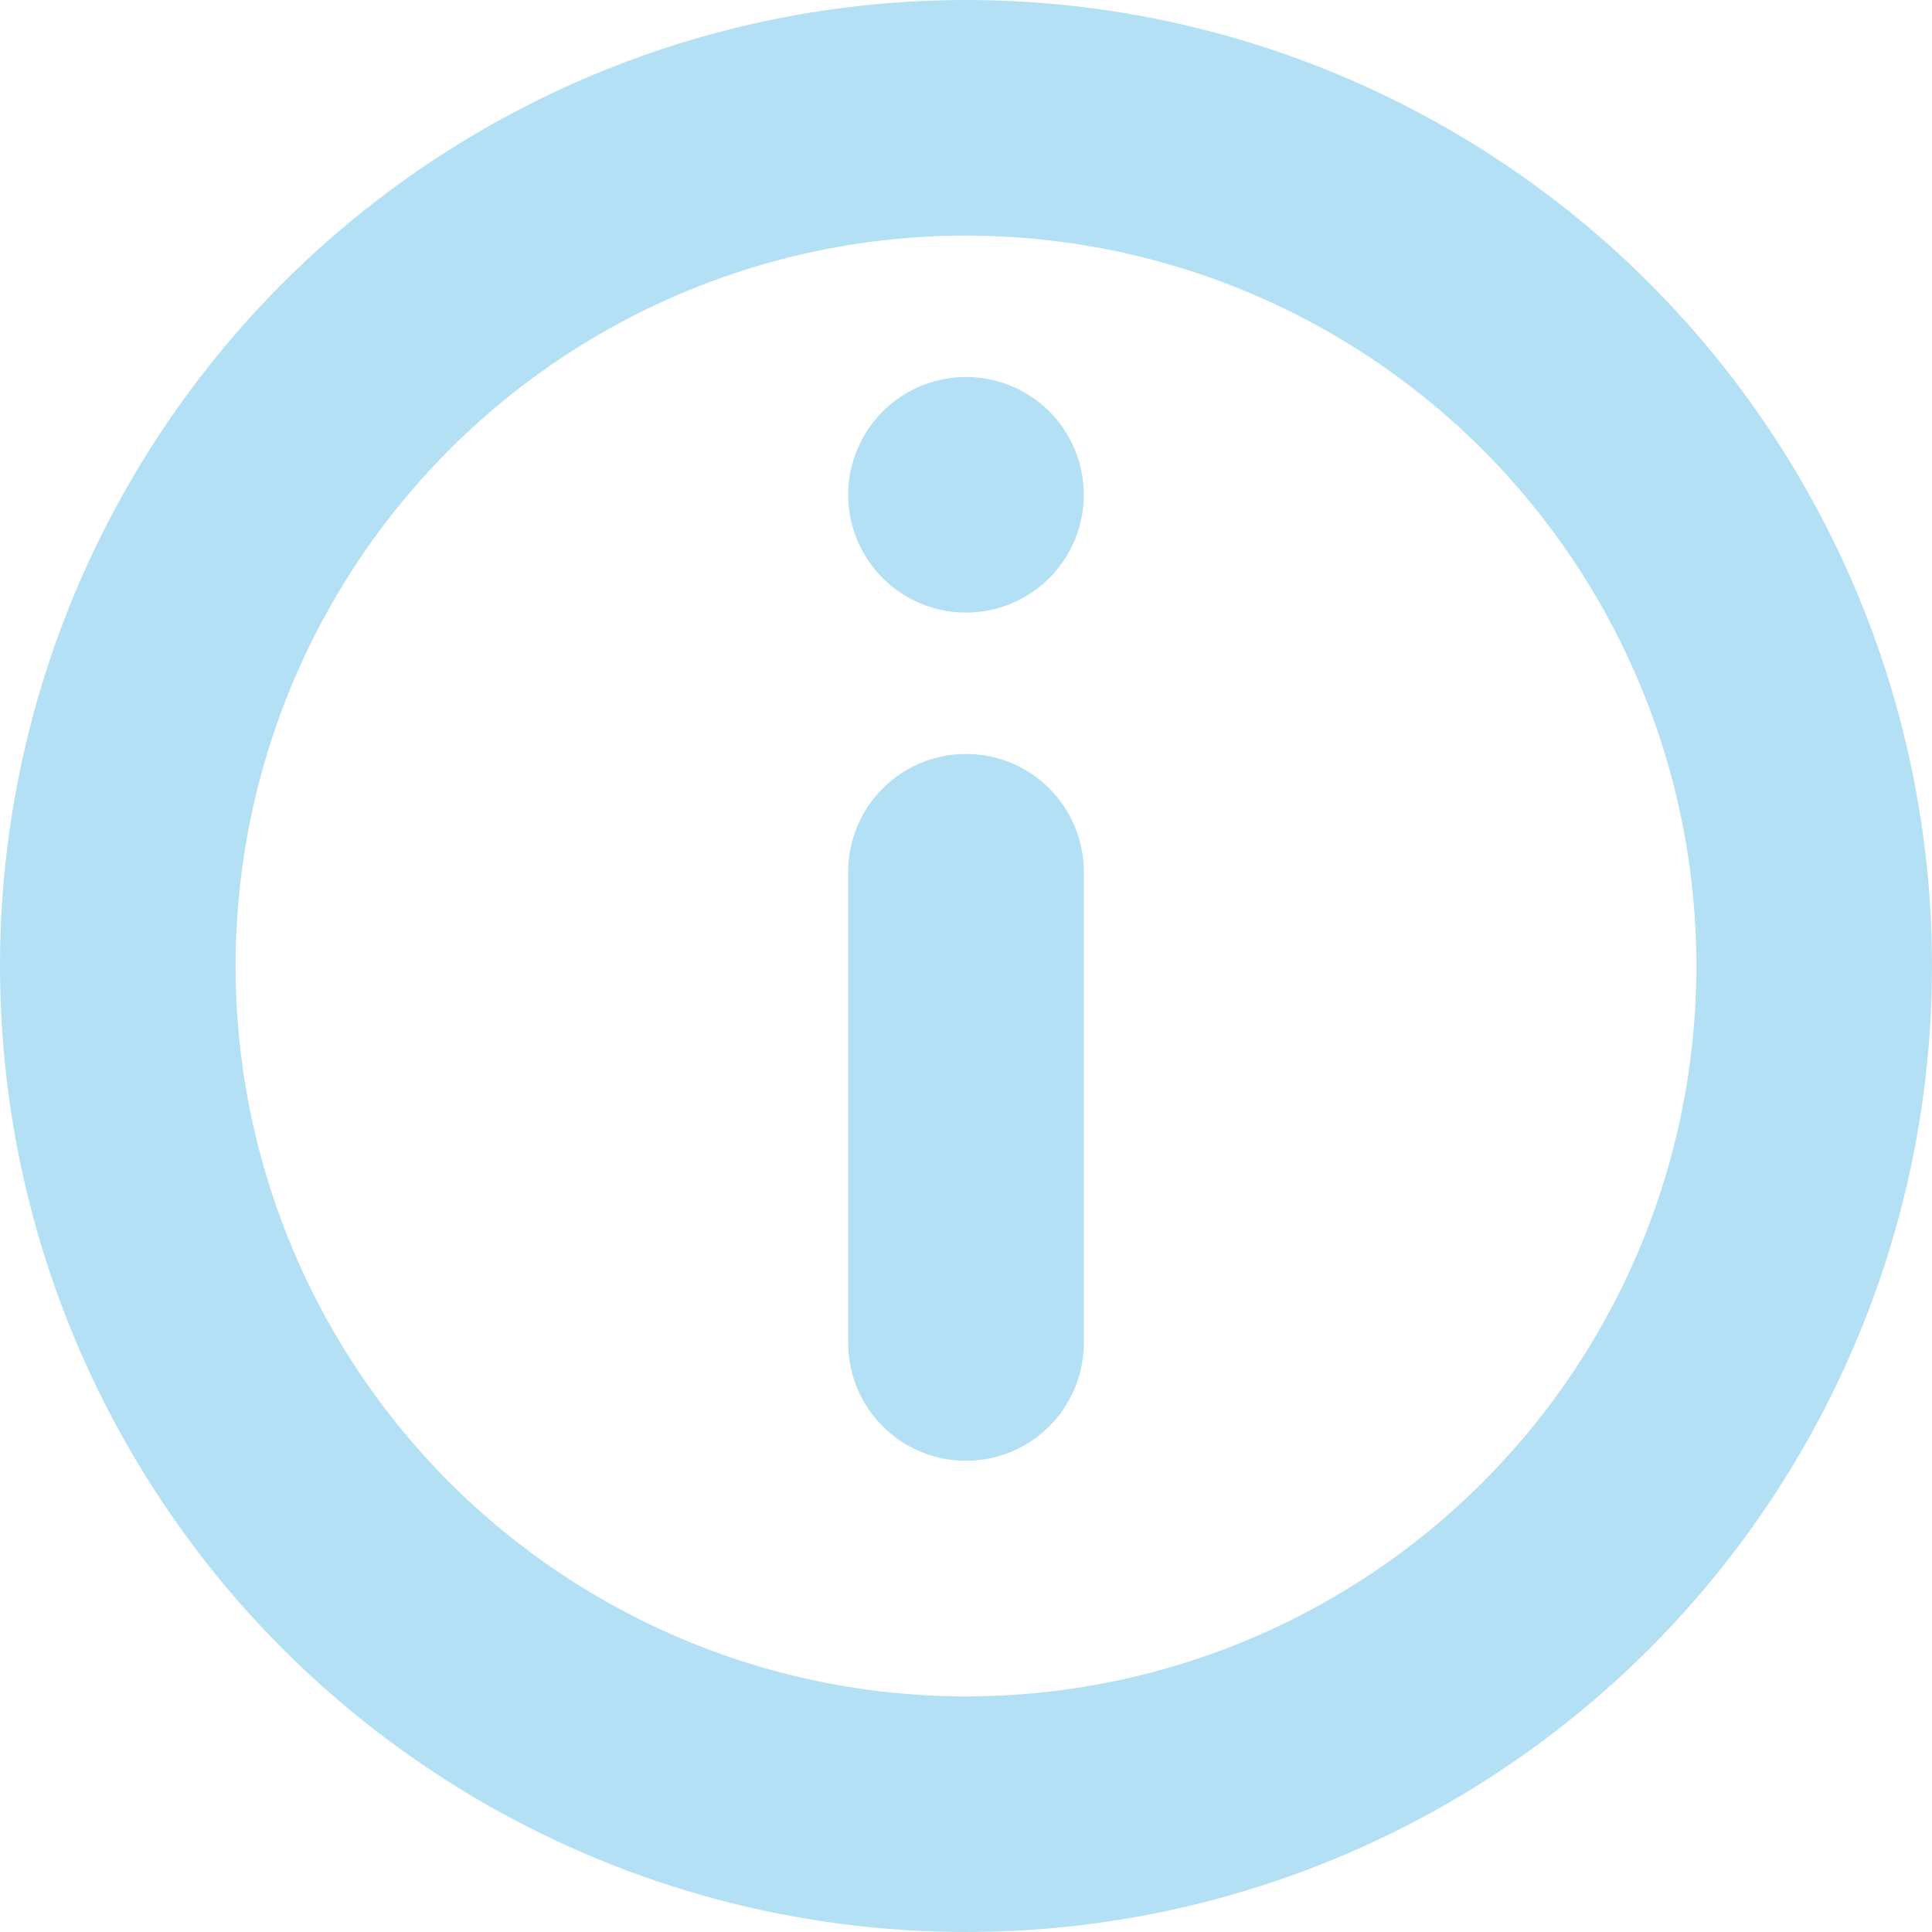 <svg xmlns="http://www.w3.org/2000/svg" width="20.5" height="20.5" viewBox="0 0 20.5 20.5"><defs><style>.a{fill:none;stroke:#B3E0F5;stroke-linecap:round;stroke-linejoin:round;stroke-width:2.5px;}</style></defs><g transform="translate(1.25 0.86)"><circle class="a" cx="9" cy="9" r="9" transform="translate(0 0.39)"/><line class="a" y1="5" transform="translate(9 8.39)"/><line class="a" transform="translate(9 4.39)"/></g></svg>